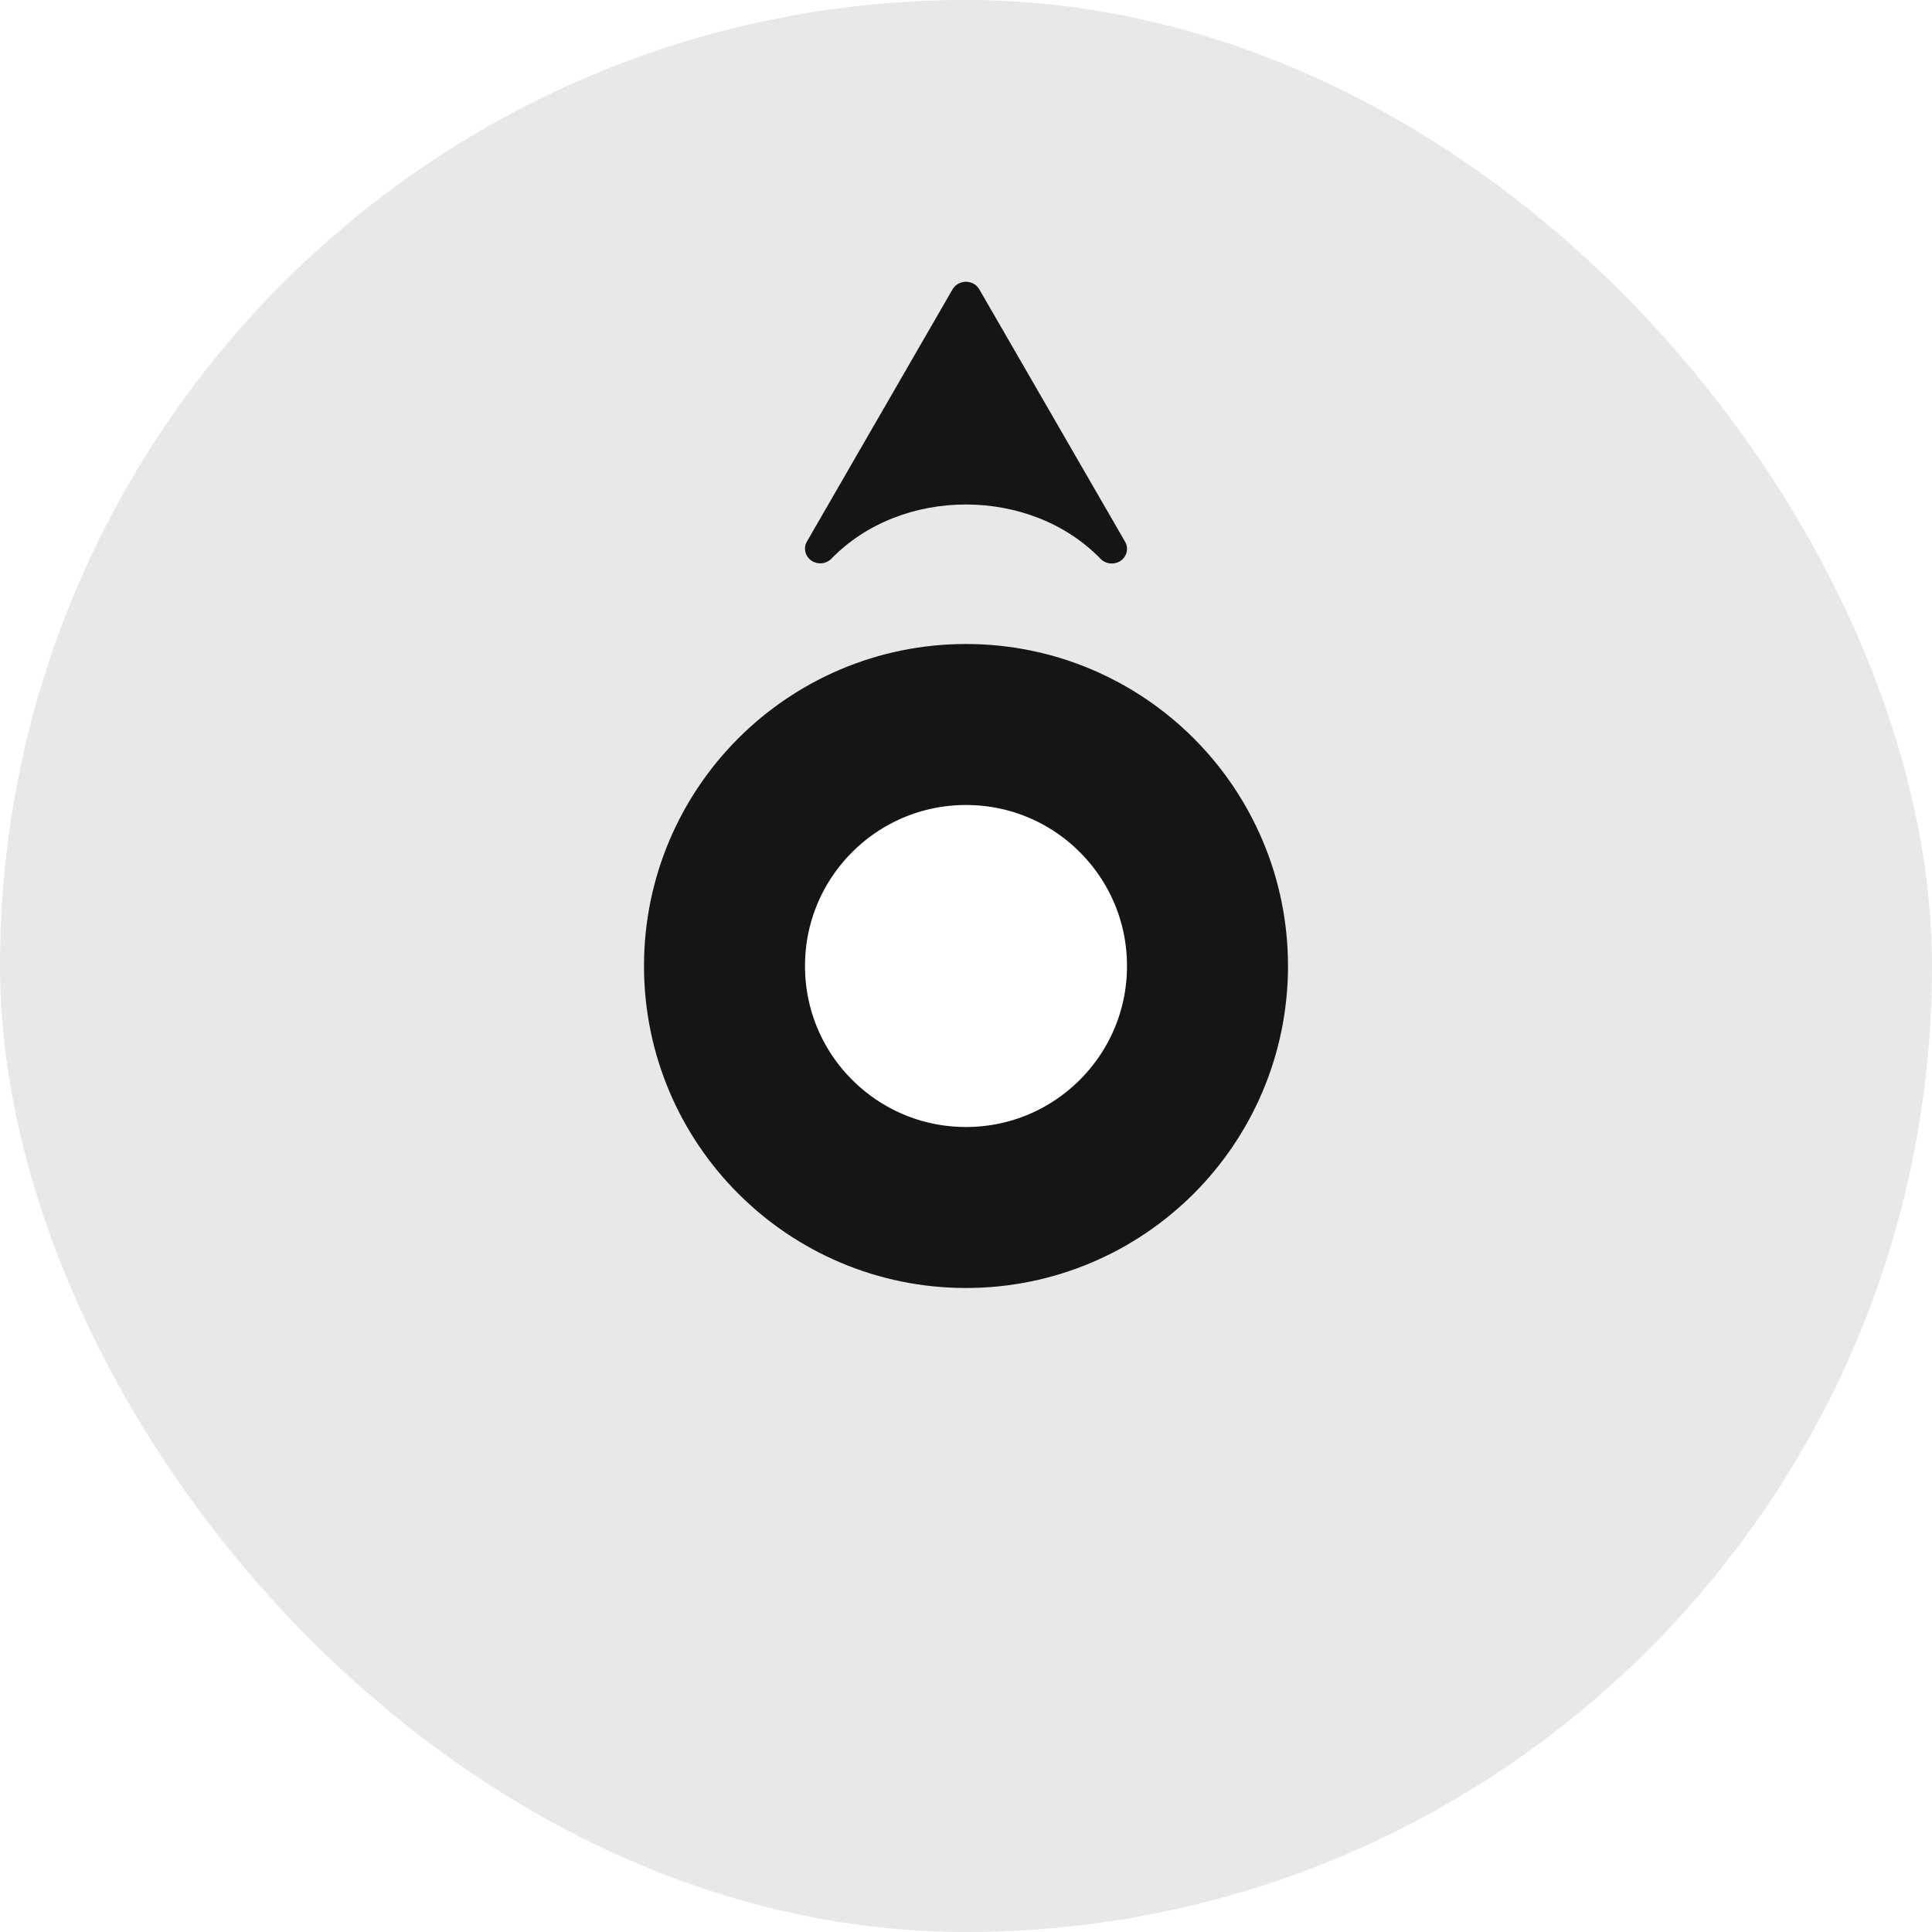 <svg width="48" height="48" viewBox="0 0 48 48" fill="none" xmlns="http://www.w3.org/2000/svg">
<g filter="url(#filter0_b_607_1509)">
<rect width="48" height="48" rx="24" fill="#151513" fill-opacity="0.1"/>
<circle cx="24" cy="24" r="6" fill="white" stroke="#151513" stroke-width="4"/>
<path d="M20.647 13.89C20.582 13.952 20.497 13.989 20.406 13.995C20.316 14.002 20.226 13.976 20.153 13.924C20.08 13.872 20.029 13.796 20.009 13.711C19.989 13.625 20.002 13.536 20.045 13.459L23.668 7.184C23.702 7.128 23.75 7.081 23.808 7.049C23.866 7.017 23.931 7 23.998 7C24.065 7 24.131 7.017 24.189 7.049C24.247 7.081 24.295 7.128 24.328 7.184L27.952 13.459C27.997 13.536 28.011 13.626 27.992 13.713C27.973 13.799 27.922 13.876 27.848 13.929C27.774 13.981 27.683 14.006 27.591 13.999C27.5 13.992 27.414 13.953 27.349 13.89C25.606 12.082 22.39 12.082 20.647 13.89Z" fill="#151513"/>
</g>
<defs>
<filter id="filter0_b_607_1509" x="-8" y="-8" width="64" height="64" filterUnits="userSpaceOnUse" color-interpolation-filters="sRGB">
<feFlood flood-opacity="0" result="BackgroundImageFix"/>
<feGaussianBlur in="BackgroundImageFix" stdDeviation="4"/>
<feComposite in2="SourceAlpha" operator="in" result="effect1_backgroundBlur_607_1509"/>
<feBlend mode="normal" in="SourceGraphic" in2="effect1_backgroundBlur_607_1509" result="shape"/>
</filter>
</defs>
</svg>
